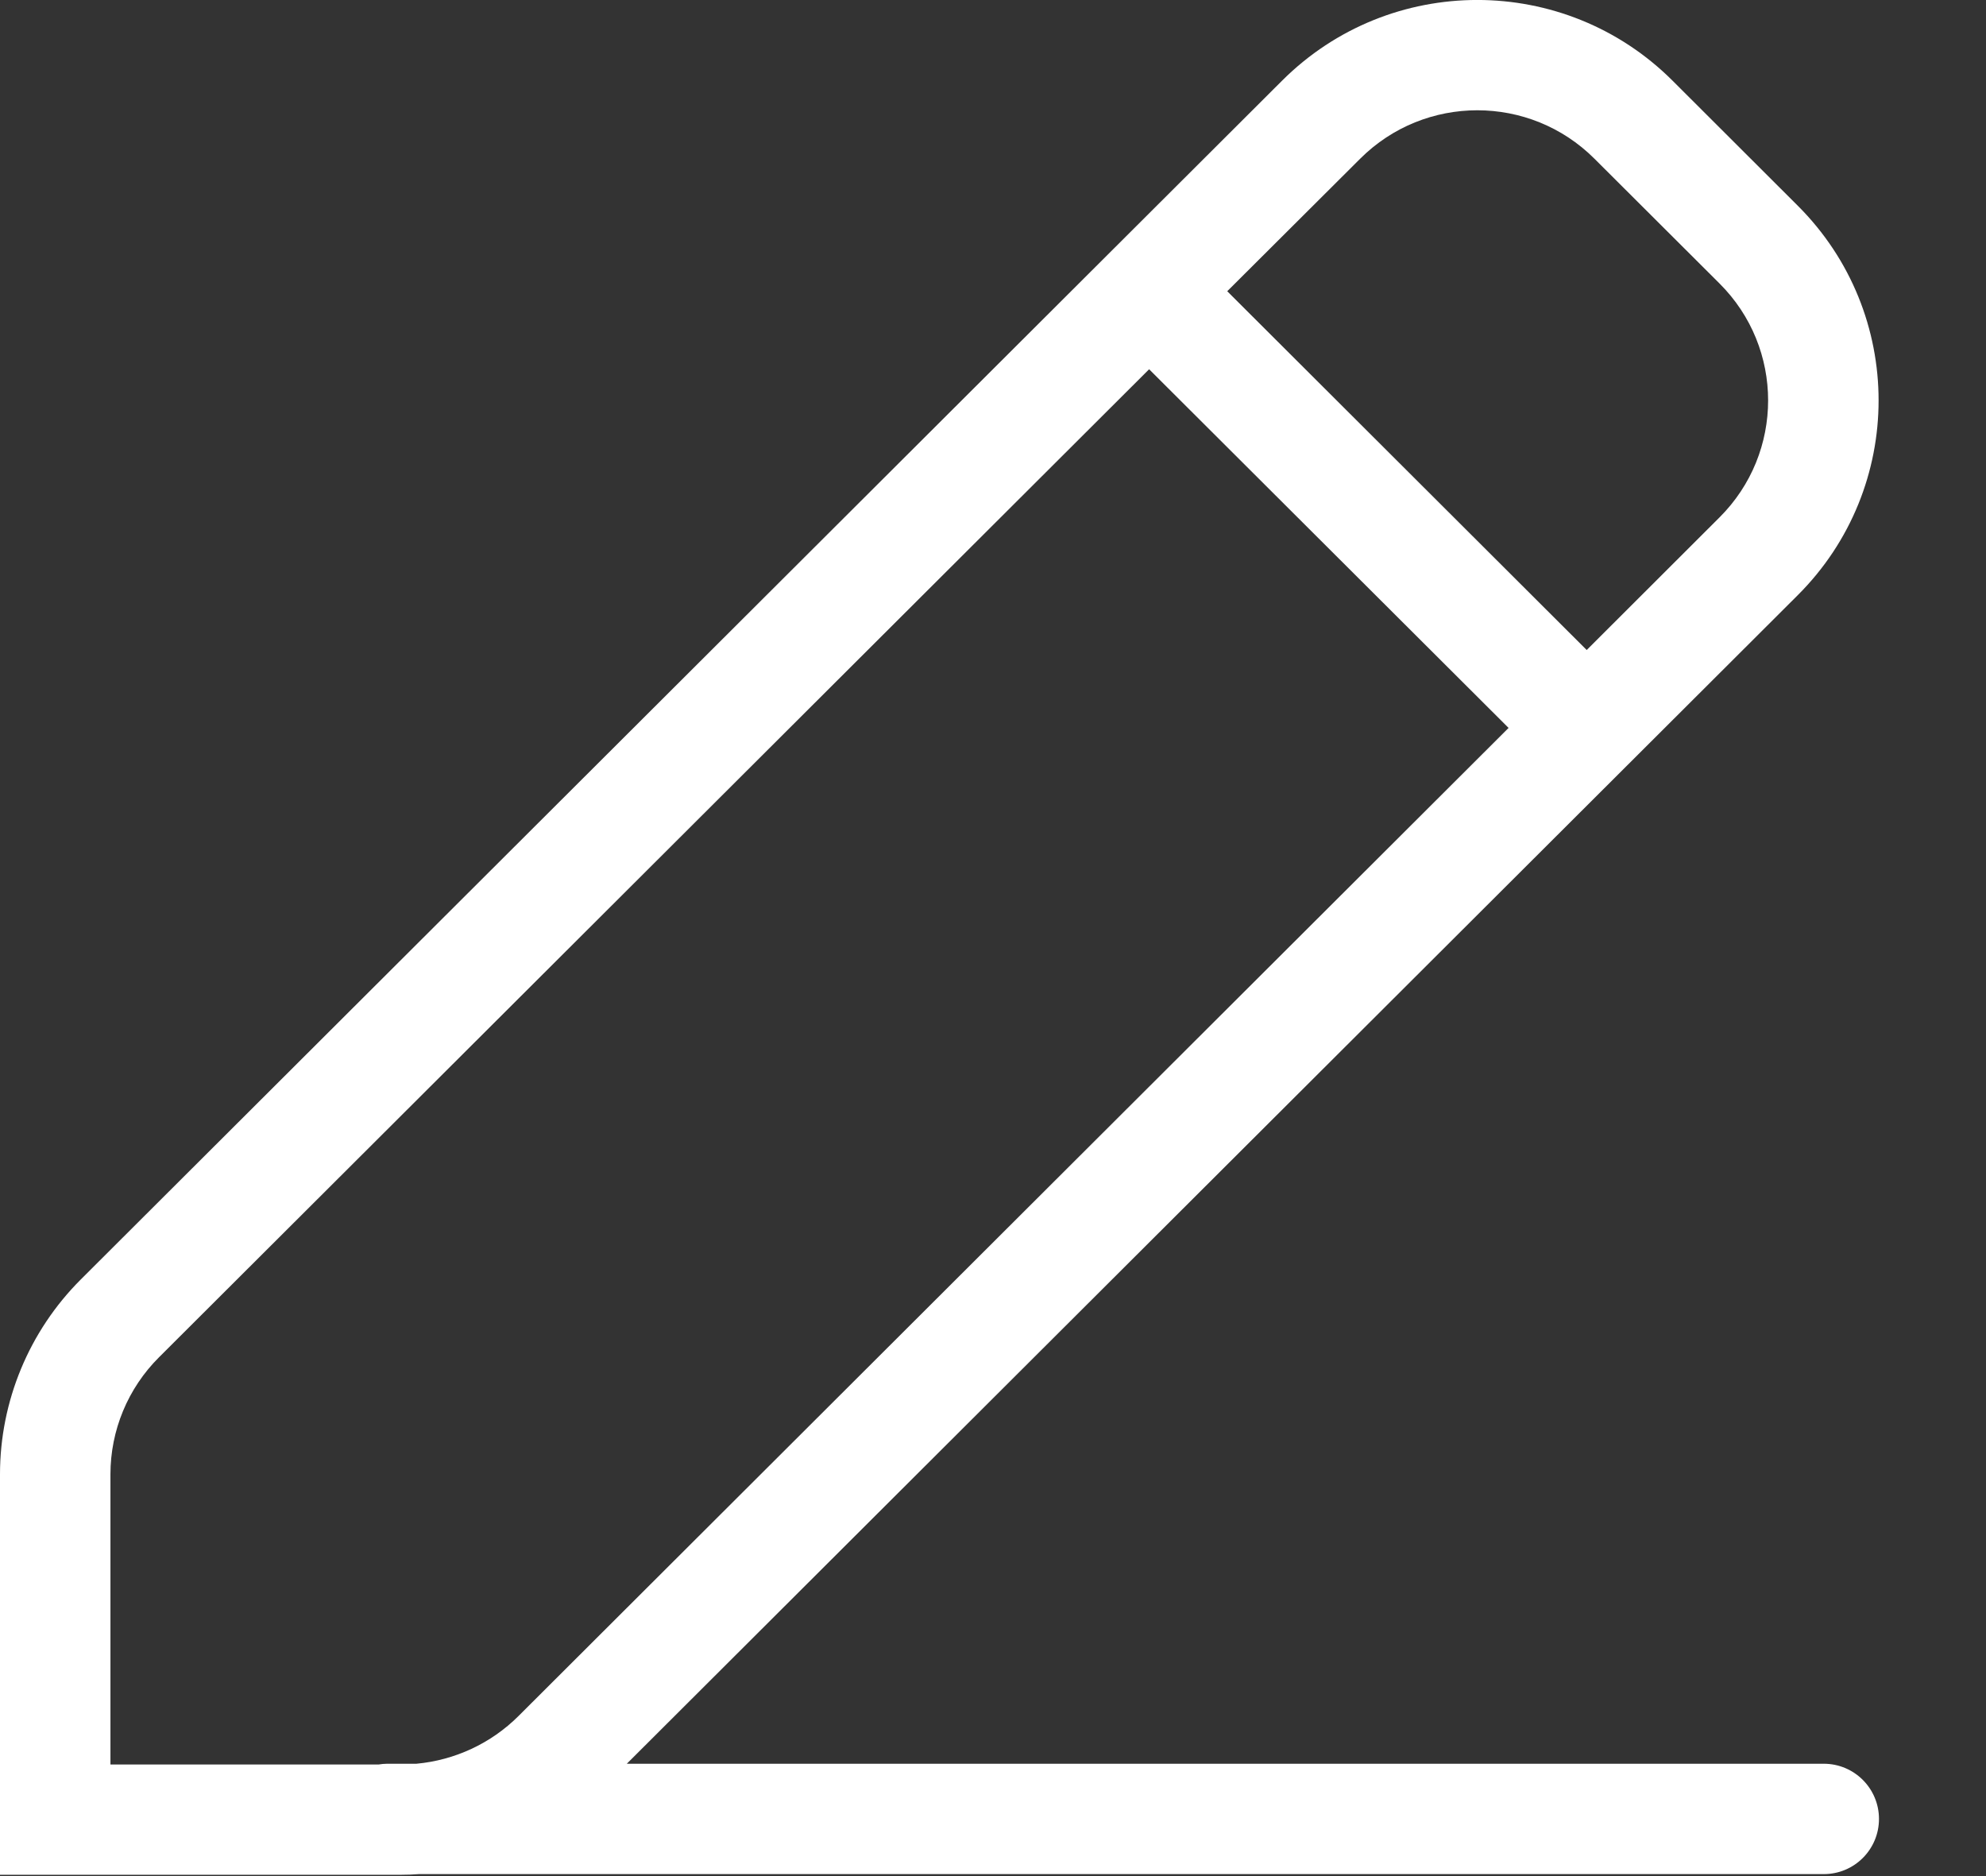<svg width="18" height="17" viewBox="0 0 18 17" fill="none" xmlns="http://www.w3.org/2000/svg">
<rect x="0" y="0" width="18" height="17" fill="#333333" stroke="none"/>
<path fill-rule="evenodd" clip-rule="evenodd" d="M11.62 0.731C12.597 -0.244 14.182 -0.244 15.159 0.731L16.293 1.863C17.271 2.838 17.271 4.419 16.293 5.394L5.681 15.982H16.53C16.806 15.982 17.03 16.206 17.03 16.482C17.03 16.759 16.806 16.982 16.53 16.982H3.797C3.744 16.986 3.691 16.988 3.637 16.988H0.501H0V16.488V13.359C0 12.697 0.264 12.061 0.733 11.593L11.62 0.731ZM3.774 15.982H3.509C3.482 15.982 3.456 15.985 3.43 15.989L1.001 15.989L1.001 13.359C1.001 12.961 1.159 12.58 1.441 12.299L10.415 3.346L13.673 6.596L4.699 15.55C4.45 15.798 4.122 15.95 3.774 15.982ZM14.451 1.438C13.865 0.853 12.914 0.853 12.328 1.438L11.123 2.639L14.381 5.89L15.585 4.688C16.172 4.103 16.172 3.154 15.585 2.569L14.451 1.438Z" fill="white"/>
</svg>
